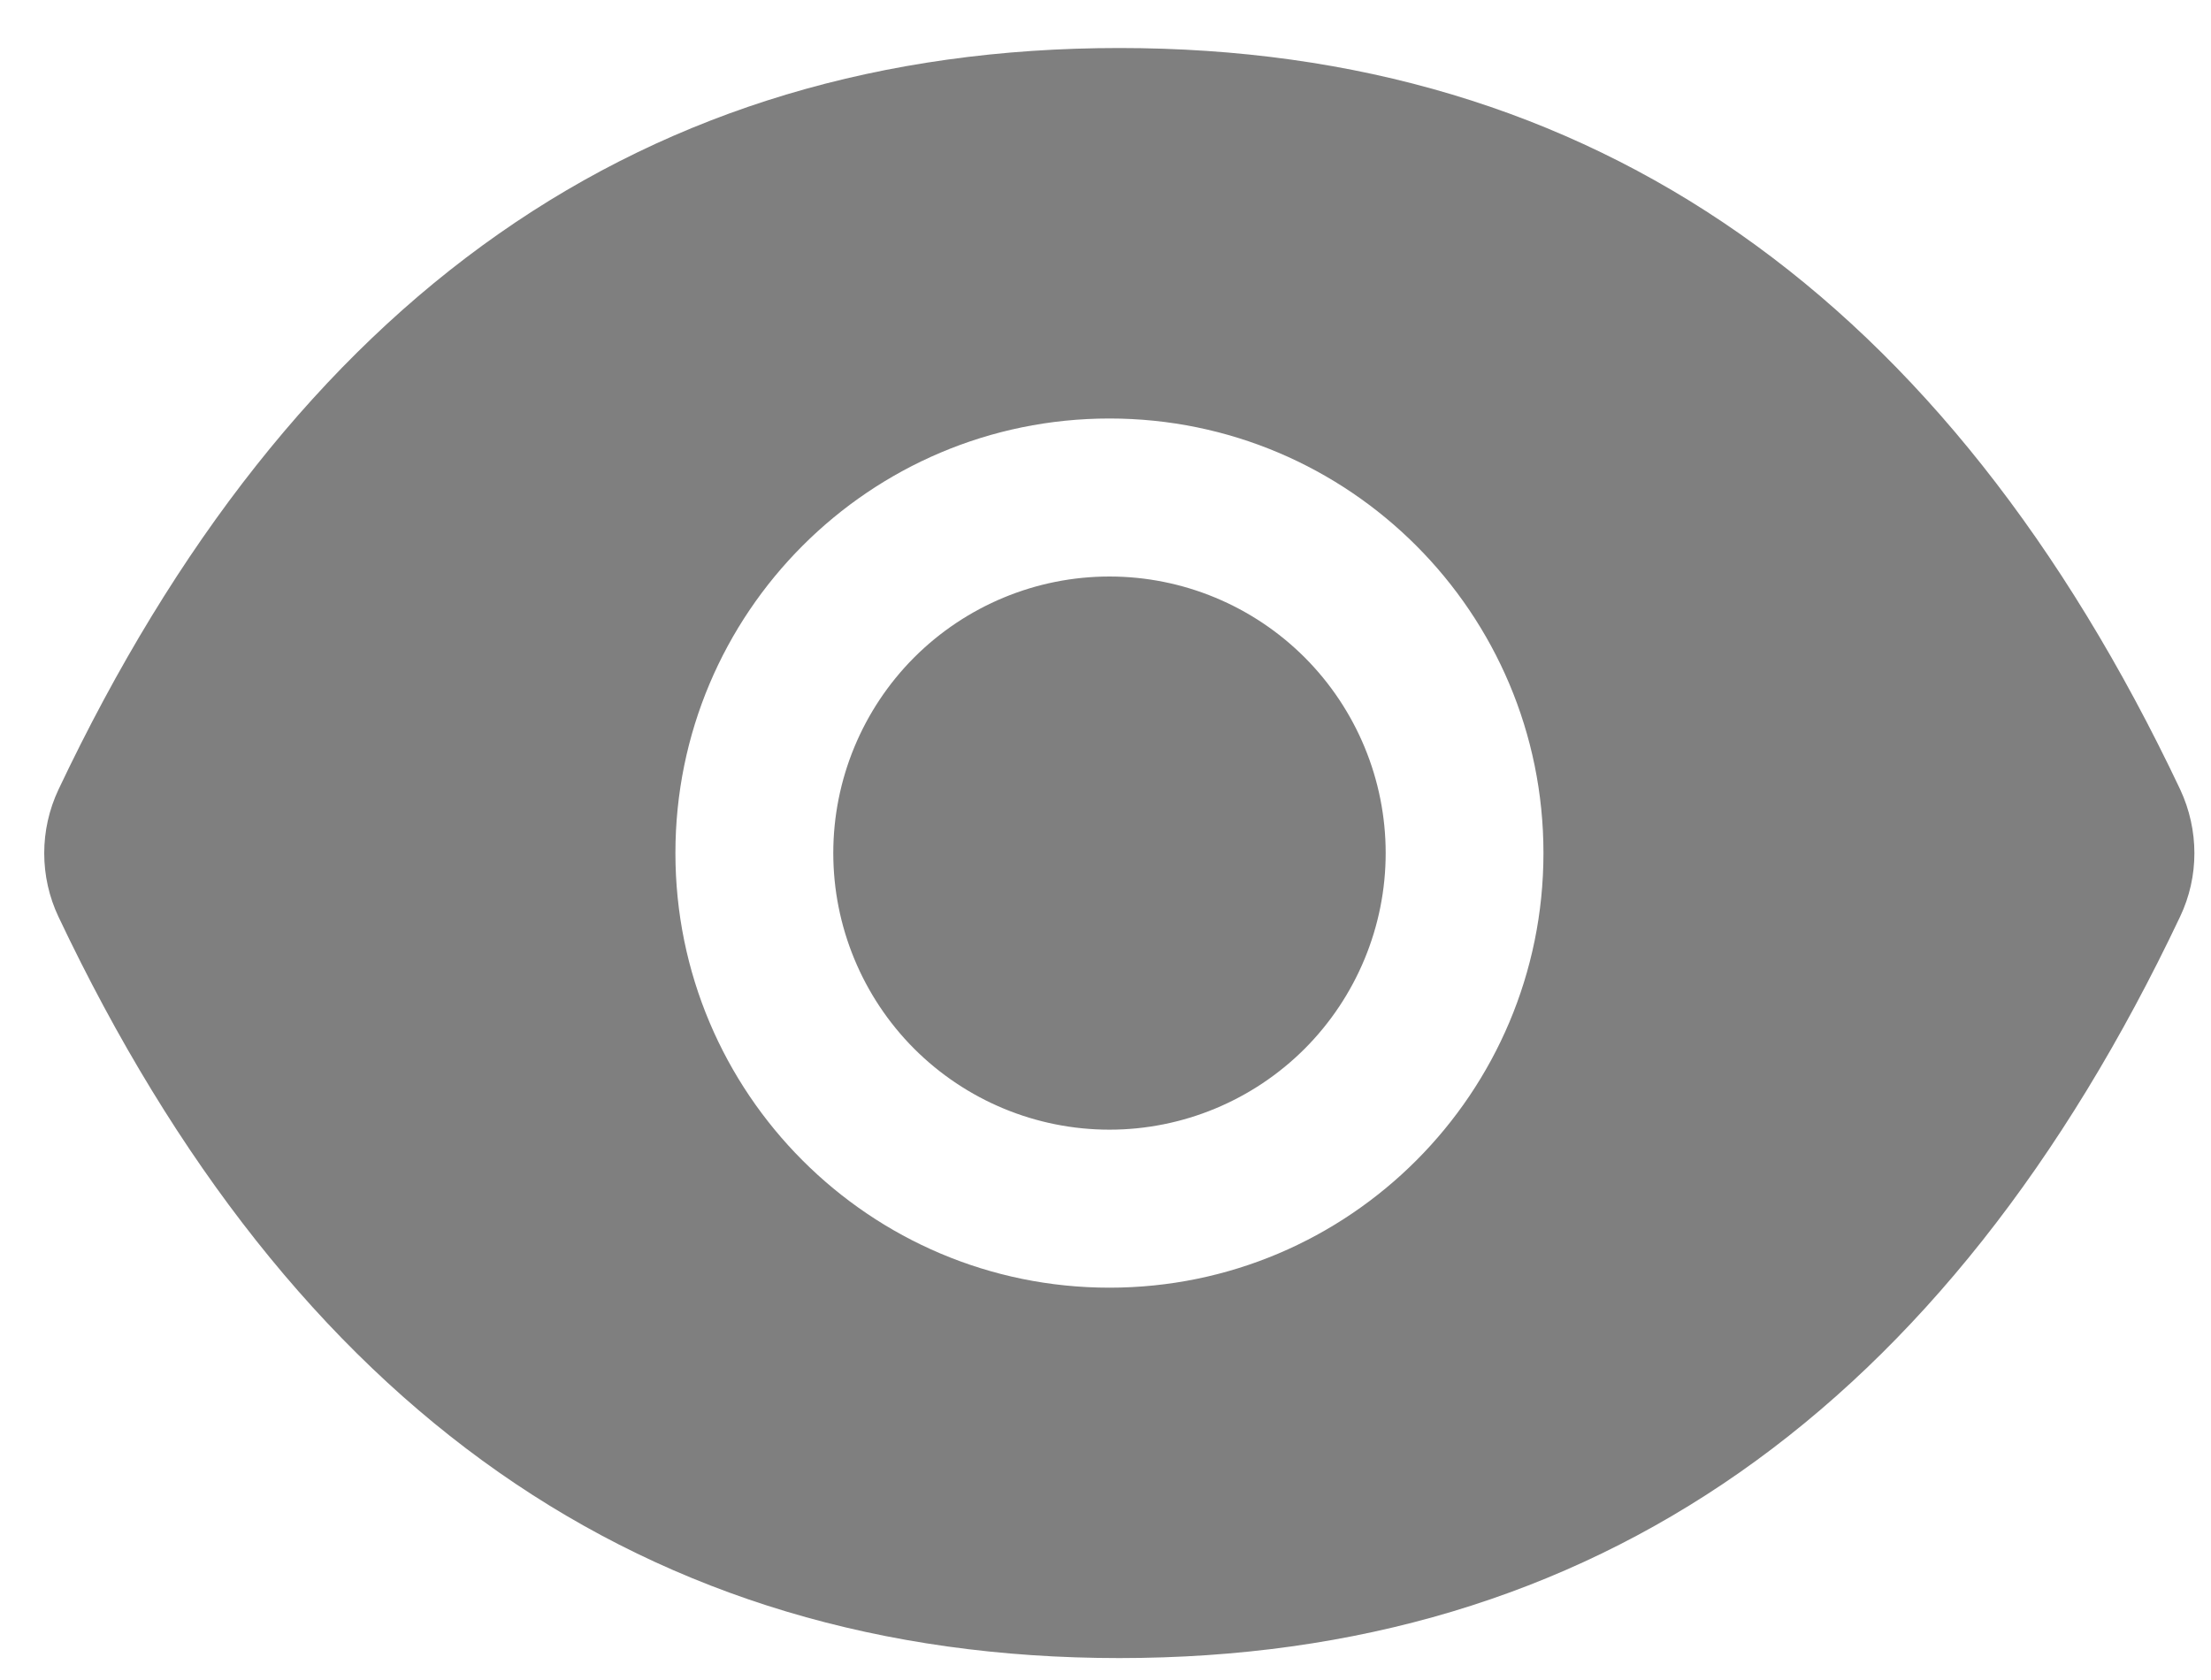 <svg width="25" height="19" viewBox="0 0 25 19" fill="none" xmlns="http://www.w3.org/2000/svg">
<path d="M9.422 9.648C9.422 10.477 9.751 11.273 10.336 11.86C10.922 12.446 11.716 12.776 12.545 12.776C13.373 12.776 14.167 12.446 14.753 11.86C15.338 11.273 15.668 10.477 15.668 9.648C15.668 8.818 15.338 8.023 14.753 7.436C14.167 6.85 13.373 6.52 12.545 6.52C11.716 6.52 10.922 6.85 10.336 7.436C9.751 8.023 9.422 8.818 9.422 9.648ZM24.651 8.927C22.008 3.35 18.012 0.543 12.656 0.543C7.297 0.543 3.304 3.35 0.661 8.93C0.555 9.155 0.5 9.401 0.5 9.649C0.5 9.898 0.555 10.144 0.661 10.368C3.304 15.946 7.3 18.752 12.656 18.752C18.015 18.752 22.008 15.946 24.651 10.366C24.866 9.913 24.866 9.388 24.651 8.927ZM12.545 14.563C9.834 14.563 7.637 12.363 7.637 9.648C7.637 6.933 9.834 4.733 12.545 4.733C15.255 4.733 17.452 6.933 17.452 9.648C17.452 12.363 15.255 14.563 12.545 14.563Z" fill="#7F7F7F"/>
</svg>
